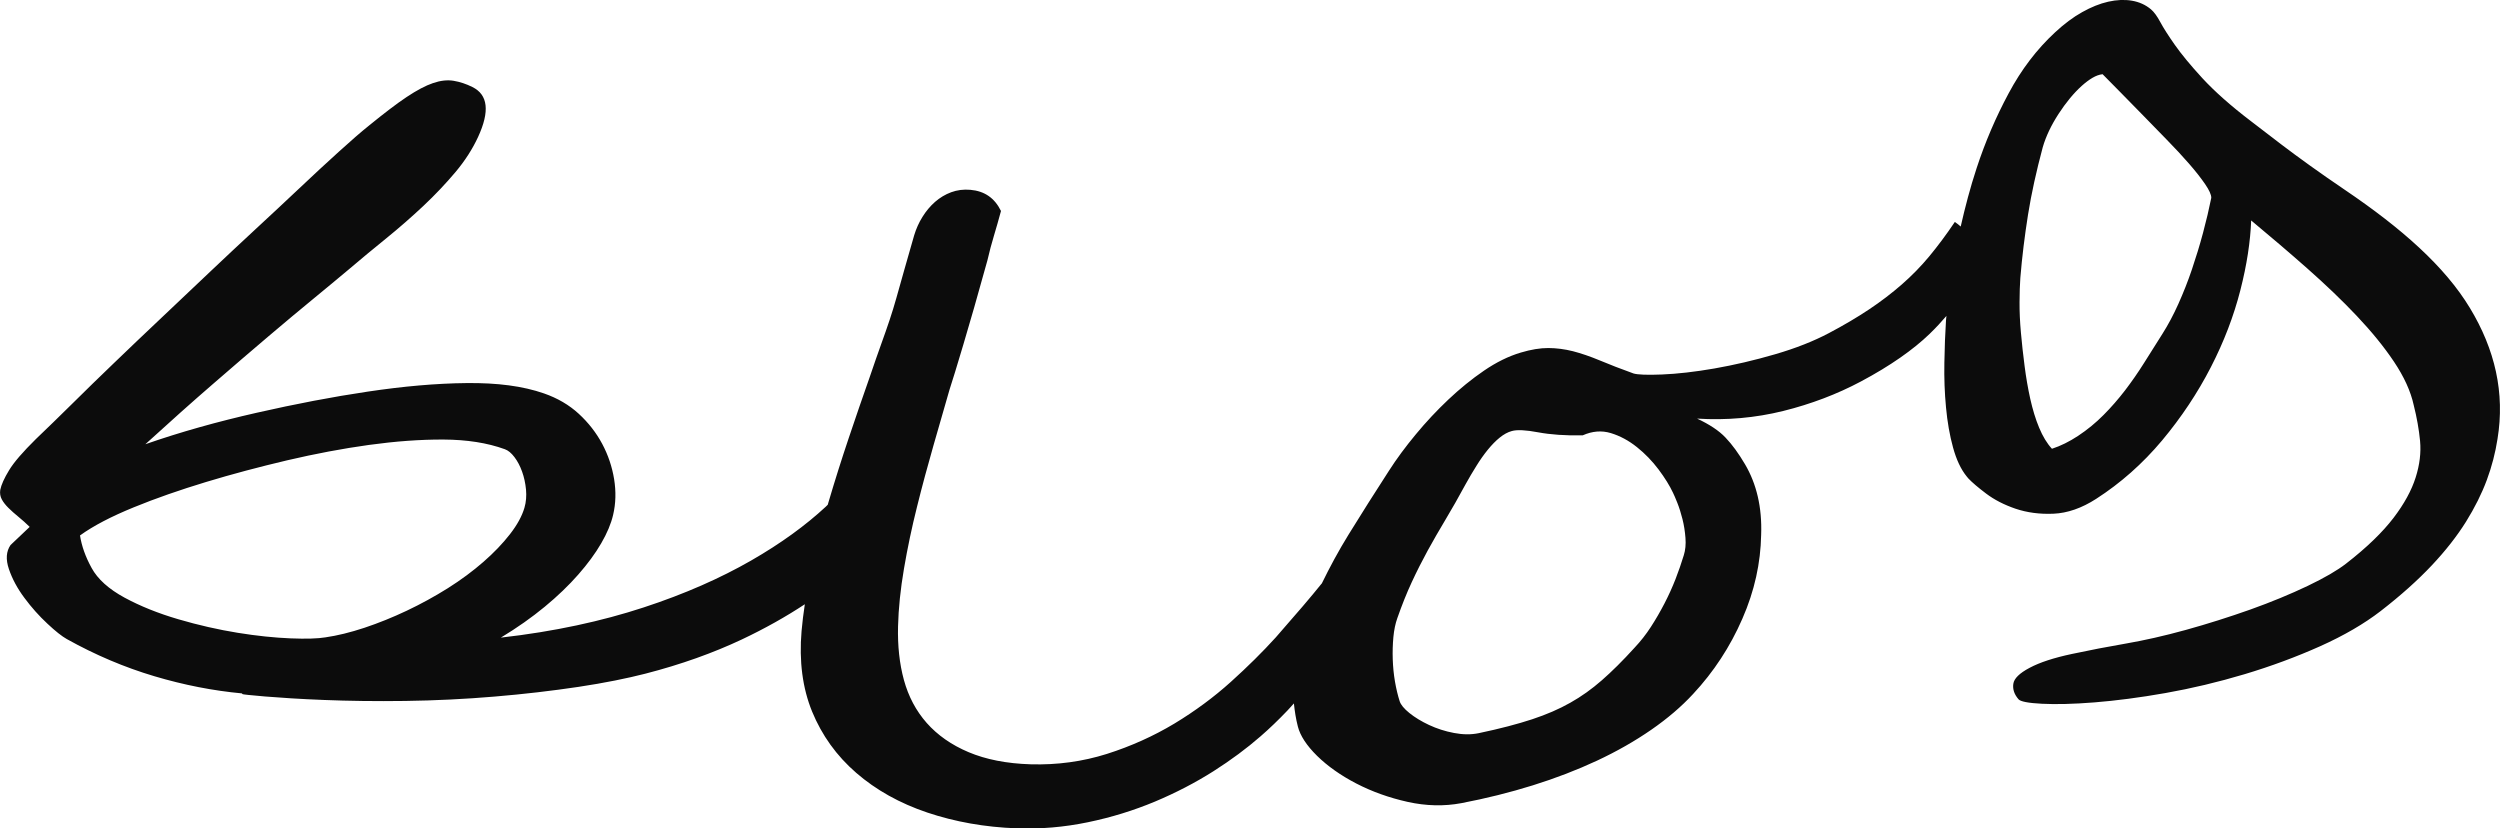 <?xml version="1.0" encoding="utf-8"?>
<!-- Generator: Adobe Illustrator 16.0.0, SVG Export Plug-In . SVG Version: 6.00 Build 0)  -->
<!DOCTYPE svg PUBLIC "-//W3C//DTD SVG 1.1//EN" "http://www.w3.org/Graphics/SVG/1.1/DTD/svg11.dtd">
<svg version="1.1" id="图层_1" xmlns:xml="http://www.w3.org/XML/1998/namespace"
	 xmlns="http://www.w3.org/2000/svg" xmlns:xlink="http://www.w3.org/1999/xlink" x="0px" y="0px" width="155.613px"
	 height="51.566px" viewBox="0 0 155.613 51.566" enable-background="new 0 0 155.613 51.566" xml:space="preserve">
<path fill="#0C0C0C" d="M153.739,19.169c-1.559-2.579-4.234-4.95-7.779-7.349c-1.604-1.086-2.91-2.033-3.938-2.813
	c-1.027-0.781-1.652-1.271-1.896-1.453c-1.295-0.984-2.301-1.887-3.039-2.687c-0.737-0.803-1.307-1.494-1.715-2.075
	c-0.406-0.578-0.709-1.054-0.906-1.42c-0.196-0.365-0.389-0.63-0.577-0.789c-0.337-0.283-0.732-0.462-1.191-0.54
	c-0.461-0.078-0.949-0.055-1.471,0.063c-0.523,0.118-1.062,0.336-1.623,0.65c-0.56,0.313-1.115,0.729-1.677,1.249
	c-1.149,1.062-2.106,2.321-2.899,3.804c-0.795,1.481-1.461,3.032-1.994,4.66c-0.396,1.203-0.713,2.416-0.99,3.632
	c-0.104-0.094-0.221-0.188-0.364-0.287c-0.531,0.791-1.062,1.5-1.585,2.133c-0.522,0.63-1.098,1.218-1.717,1.759
	c-0.623,0.543-1.297,1.059-2.03,1.548c-0.734,0.49-1.568,0.985-2.511,1.482c-0.938,0.496-2.055,0.94-3.344,1.315
	c-1.291,0.377-2.551,0.669-3.779,0.885c-1.229,0.214-2.315,0.335-3.256,0.374c-0.942,0.039-1.535,0.012-1.781-0.064
	c-0.791-0.283-1.485-0.556-2.09-0.808c-0.604-0.252-1.162-0.442-1.676-0.576c-0.518-0.13-1.027-0.196-1.535-0.199
	c-0.512-0.001-1.08,0.093-1.713,0.282c-0.77,0.229-1.529,0.605-2.295,1.129c-0.762,0.521-1.498,1.12-2.213,1.795
	c-0.715,0.676-1.391,1.396-2.027,2.167c-0.639,0.77-1.198,1.525-1.678,2.275c-0.865,1.338-1.703,2.658-2.506,3.961
	c-0.627,1.017-1.172,2.029-1.666,3.043c-0.016,0.02-0.037,0.04-0.053,0.06c-0.302,0.375-0.683,0.837-1.148,1.379
	c-0.469,0.542-1.021,1.183-1.664,1.919c-0.813,0.896-1.745,1.821-2.799,2.771c-1.054,0.95-2.229,1.819-3.518,2.598
	c-1.291,0.775-2.693,1.407-4.199,1.886c-1.508,0.476-3.099,0.694-4.736,0.646c-1.502-0.044-2.803-0.304-3.869-0.755
	c-1.069-0.45-1.938-1.063-2.608-1.819c-0.668-0.757-1.138-1.65-1.418-2.669c-0.279-1.02-0.396-2.134-0.367-3.339
	c0.028-1.12,0.151-2.316,0.369-3.593c0.217-1.275,0.487-2.561,0.813-3.859c0.322-1.298,0.666-2.568,1.023-3.813
	c0.358-1.244,0.69-2.4,1-3.475c0.176-0.545,0.469-1.481,0.862-2.812c0.398-1.329,0.898-3.07,1.494-5.227
	c0.125-0.548,0.265-1.067,0.412-1.554c0.146-0.487,0.293-0.996,0.435-1.527c-0.396-0.808-1.021-1.241-1.91-1.318
	c-0.427-0.037-0.82,0.016-1.189,0.151c-0.367,0.136-0.703,0.337-1.006,0.601c-0.299,0.265-0.561,0.575-0.783,0.935
	c-0.223,0.356-0.393,0.74-0.516,1.145c-0.064,0.238-0.152,0.538-0.258,0.901c-0.109,0.363-0.229,0.783-0.359,1.256
	c-0.193,0.695-0.359,1.274-0.49,1.74c-0.131,0.465-0.271,0.925-0.424,1.38c-0.152,0.454-0.324,0.948-0.518,1.484
	c-0.195,0.535-0.431,1.223-0.718,2.061c-0.432,1.223-0.868,2.494-1.311,3.811c-0.443,1.317-0.863,2.649-1.262,4.001
	c-0.014,0.046-0.024,0.091-0.038,0.136c-0.046,0.044-0.085,0.086-0.132,0.13c-1.236,1.146-2.775,2.275-4.652,3.352
	c-1.873,1.074-4.094,2.067-6.684,2.914c-2.591,0.849-5.55,1.5-8.882,1.876c1.013-0.61,1.921-1.252,2.73-1.919
	c0.811-0.668,1.504-1.338,2.09-2.006c0.586-0.667,1.062-1.315,1.428-1.947c0.367-0.632,0.613-1.219,0.74-1.765
	c0.17-0.715,0.187-1.458,0.063-2.229c-0.127-0.772-0.373-1.505-0.744-2.199c-0.373-0.696-0.857-1.315-1.457-1.868
	c-0.601-0.552-1.316-0.97-2.158-1.265c-1.328-0.464-2.918-0.666-4.816-0.646c-1.899,0.018-3.938,0.201-6.149,0.53
	c-2.213,0.328-4.512,0.77-6.922,1.317c-2.41,0.547-4.724,1.189-6.933,1.96c1.527-1.391,2.927-2.642,4.205-3.747
	c1.277-1.105,2.429-2.1,3.463-2.974c1.033-0.877,1.964-1.655,2.793-2.335c0.83-0.68,1.556-1.286,2.181-1.809
	c0.764-0.651,1.551-1.301,2.354-1.952c0.806-0.654,1.574-1.326,2.312-2.019c0.733-0.689,1.397-1.394,1.996-2.104
	c0.598-0.712,1.063-1.442,1.407-2.186c0.738-1.603,0.619-2.628-0.354-3.109c-0.389-0.194-0.777-0.322-1.166-0.387
	c-0.393-0.065-0.816-0.018-1.283,0.142c-0.465,0.156-1.01,0.447-1.643,0.867c-0.631,0.421-1.4,1.011-2.316,1.755
	c-0.516,0.413-1.152,0.965-1.914,1.658c-0.764,0.69-1.582,1.449-2.457,2.276c-0.877,0.827-1.791,1.682-2.744,2.561
	c-0.948,0.882-1.858,1.727-2.713,2.54c-1.059,1.003-2.1,1.987-3.119,2.954c-1.024,0.968-2.006,1.9-2.938,2.799
	c-0.935,0.898-1.812,1.751-2.625,2.558c-0.818,0.808-1.568,1.537-2.25,2.188c-0.81,0.8-1.371,1.444-1.672,1.945
	c-0.304,0.497-0.486,0.906-0.549,1.225c-0.031,0.212,0,0.406,0.096,0.585c0.096,0.18,0.236,0.356,0.418,0.536
	c0.182,0.182,0.389,0.362,0.619,0.551c0.229,0.187,0.463,0.396,0.699,0.627c-0.396,0.377-0.793,0.754-1.191,1.13
	c-0.271,0.393-0.307,0.892-0.102,1.496c0.206,0.604,0.524,1.202,0.965,1.792c0.438,0.591,0.914,1.125,1.426,1.601
	c0.508,0.478,0.916,0.797,1.211,0.962c1.775,0.991,3.602,1.764,5.449,2.313c1.85,0.551,3.674,0.905,5.455,1.07
	c0.012,0.014,0.022,0.027,0.032,0.044c-0.006,0.015,0.468,0.07,1.416,0.149c0.949,0.076,2.179,0.16,3.679,0.217
	c1.502,0.06,3.188,0.086,5.045,0.06c1.856-0.026,3.709-0.116,5.545-0.271c1.84-0.153,3.58-0.359,5.231-0.605
	c1.648-0.249,3.027-0.531,4.152-0.819c2.246-0.577,4.24-1.298,6-2.125c1.471-0.695,2.775-1.434,3.936-2.199
	c-0.083,0.563-0.157,1.121-0.203,1.669c-0.158,1.866,0.055,3.54,0.657,5.014c0.607,1.475,1.521,2.752,2.746,3.813
	c1.224,1.062,2.707,1.893,4.427,2.471c1.719,0.577,3.579,0.909,5.545,0.98c1.481,0.055,2.969-0.071,4.438-0.376
	c1.471-0.304,2.865-0.736,4.185-1.288c1.313-0.552,2.524-1.183,3.633-1.885c1.104-0.702,2.082-1.43,2.938-2.176
	c0.563-0.488,1.12-1.025,1.672-1.604c0.144-0.149,0.267-0.297,0.404-0.445c0.051,0.479,0.123,0.959,0.248,1.442
	c0.146,0.566,0.539,1.174,1.193,1.819c0.657,0.644,1.475,1.222,2.444,1.724c0.974,0.504,2.041,0.887,3.195,1.144
	c1.158,0.257,2.277,0.28,3.342,0.079c1.527-0.291,3.011-0.661,4.441-1.106c1.426-0.445,2.764-0.961,4.002-1.538
	c1.236-0.578,2.363-1.221,3.379-1.924s1.883-1.446,2.605-2.228c1.282-1.374,2.307-2.939,3.065-4.682
	c0.764-1.741,1.137-3.481,1.17-5.213c0.066-1.725-0.289-3.185-1-4.396c-0.395-0.673-0.799-1.229-1.215-1.665
	c-0.412-0.438-1.008-0.827-1.771-1.184c1.827,0.115,3.629-0.046,5.36-0.475c1.73-0.43,3.351-1.045,4.83-1.833
	c1.853-0.985,3.271-1.992,4.277-2.96c0.41-0.396,0.75-0.769,1.053-1.124c-0.008,0.084-0.023,0.18-0.027,0.263
	c-0.053,0.823-0.086,1.707-0.102,2.656c-0.018,0.949,0.016,1.876,0.102,2.776c0.084,0.903,0.228,1.735,0.437,2.493
	c0.207,0.757,0.49,1.362,0.854,1.808c0.035,0.042,0.068,0.084,0.104,0.125c0.225,0.238,0.592,0.553,1.1,0.936
	c0.508,0.384,1.119,0.699,1.828,0.942c0.713,0.241,1.5,0.35,2.365,0.313c0.865-0.036,1.758-0.344,2.66-0.926
	c1.512-0.973,2.889-2.188,4.096-3.628c1.203-1.439,2.219-2.967,3.039-4.563c0.82-1.593,1.43-3.195,1.838-4.792
	c0.41-1.597,0.625-3.046,0.674-4.345c1.201,0.999,2.371,1.996,3.502,2.995c1.131,1,2.158,1.979,3.072,2.947
	c0.914,0.967,1.689,1.914,2.314,2.848c0.625,0.935,1.043,1.839,1.233,2.718c0.191,0.758,0.322,1.496,0.392,2.214
	c0.067,0.72-0.021,1.479-0.275,2.276c-0.252,0.798-0.709,1.64-1.379,2.518c-0.672,0.879-1.652,1.837-2.961,2.851
	c-0.521,0.405-1.318,0.873-2.387,1.384c-1.072,0.51-2.263,1.004-3.564,1.468c-1.305,0.463-2.645,0.888-4.012,1.267
	c-1.373,0.38-2.621,0.658-3.74,0.851c-1.121,0.193-2.238,0.407-3.353,0.646c-1.114,0.237-1.993,0.521-2.639,0.866
	c-0.625,0.332-0.963,0.662-1.008,0.996c-0.047,0.335,0.059,0.655,0.324,0.959c0.119,0.14,0.604,0.236,1.457,0.279
	c0.854,0.044,1.944,0.021,3.271-0.085c1.328-0.107,2.803-0.295,4.422-0.582c1.617-0.286,3.259-0.676,4.912-1.17
	c1.652-0.495,3.228-1.079,4.715-1.744c1.484-0.665,2.742-1.401,3.759-2.185c1.262-0.977,2.325-1.932,3.19-2.851
	s1.57-1.823,2.125-2.71c0.551-0.885,0.982-1.752,1.297-2.598c0.313-0.845,0.533-1.698,0.666-2.555
	C155.93,24.452,155.297,21.741,153.739,19.169z M30.092,34.973c-0.653,0.57-1.389,1.118-2.215,1.639
	c-0.83,0.52-1.684,0.988-2.561,1.403c-0.877,0.416-1.756,0.769-2.633,1.062c-0.879,0.291-1.689,0.489-2.431,0.596
	c-0.457,0.076-1.178,0.103-2.168,0.062c-0.992-0.041-2.09-0.152-3.291-0.347s-2.438-0.474-3.694-0.843
	c-1.261-0.369-2.373-0.819-3.341-1.342c-0.989-0.536-1.68-1.158-2.057-1.853c-0.381-0.691-0.619-1.368-0.721-2.021
	c0.842-0.608,1.963-1.186,3.34-1.749c1.379-0.565,2.883-1.086,4.504-1.578c1.619-0.491,3.307-0.938,5.055-1.351
	c1.752-0.409,3.443-0.729,5.088-0.957c1.648-0.226,3.187-0.341,4.636-0.335c1.451,0.008,2.717,0.202,3.821,0.602
	c0.209,0.074,0.406,0.24,0.597,0.491s0.35,0.552,0.475,0.9c0.127,0.35,0.207,0.723,0.246,1.124c0.035,0.399,0.006,0.775-0.098,1.129
	c-0.152,0.521-0.453,1.07-0.902,1.647S30.742,34.406,30.092,34.973z M104.809,34.559c-0.148,0.482-0.318,0.979-0.515,1.486
	c-0.198,0.505-0.426,1.011-0.688,1.517c-0.262,0.505-0.543,0.992-0.846,1.459c-0.304,0.47-0.642,0.897-1.009,1.288
	c-0.739,0.816-1.426,1.495-2.045,2.036c-0.619,0.542-1.272,1.01-1.963,1.397c-0.688,0.391-1.479,0.733-2.373,1.029
	c-0.895,0.294-2.002,0.588-3.328,0.865c-0.471,0.098-0.983,0.094-1.539-0.013c-0.557-0.105-1.073-0.273-1.553-0.498
	s-0.885-0.473-1.221-0.743c-0.334-0.271-0.537-0.516-0.607-0.736c-0.113-0.354-0.211-0.76-0.291-1.217
	c-0.078-0.457-0.123-0.922-0.139-1.39c-0.016-0.467-0.002-0.928,0.039-1.379c0.043-0.451,0.125-0.849,0.248-1.189
	c0.285-0.814,0.582-1.559,0.895-2.232c0.313-0.675,0.644-1.329,0.99-1.963c0.346-0.633,0.721-1.277,1.115-1.938
	c0.395-0.661,0.813-1.393,1.246-2.195c0.219-0.396,0.444-0.776,0.678-1.15c0.229-0.372,0.469-0.708,0.711-1.006
	c0.244-0.297,0.486-0.547,0.738-0.75c0.25-0.201,0.498-0.339,0.752-0.407c0.334-0.094,0.879-0.063,1.637,0.079
	c0.762,0.142,1.687,0.211,2.775,0.189c0.598-0.267,1.178-0.313,1.752-0.14c0.576,0.176,1.112,0.466,1.621,0.872
	c0.506,0.404,0.955,0.869,1.348,1.391c0.391,0.523,0.691,1.006,0.9,1.452c0.065,0.127,0.153,0.337,0.271,0.632
	s0.223,0.63,0.318,1.007c0.096,0.378,0.155,0.77,0.186,1.169C104.944,33.884,104.907,34.244,104.809,34.559z M137.127,14.498
	c-0.205,0.768-0.438,1.524-0.69,2.271s-0.537,1.463-0.845,2.15c-0.309,0.688-0.639,1.305-0.985,1.851
	c-0.394,0.626-0.777,1.235-1.154,1.83c-0.373,0.594-0.768,1.16-1.18,1.7c-0.414,0.538-0.857,1.049-1.336,1.53
	c-0.479,0.483-1.008,0.919-1.588,1.302c-0.539,0.355-1.082,0.625-1.625,0.802c-0.306-0.33-0.572-0.769-0.798-1.312
	c-0.225-0.541-0.405-1.141-0.553-1.798c-0.145-0.655-0.262-1.339-0.352-2.042c-0.092-0.705-0.168-1.396-0.228-2.071
	c-0.061-0.675-0.09-1.31-0.086-1.904c0.004-0.593,0.019-1.096,0.049-1.506c0.107-1.311,0.271-2.624,0.479-3.94
	c0.209-1.319,0.521-2.716,0.916-4.195c0.199-0.685,0.529-1.374,0.986-2.079c0.459-0.704,0.934-1.282,1.438-1.739
	c0.232-0.208,0.453-0.375,0.672-0.504c0.215-0.127,0.426-0.202,0.629-0.225c0.295,0.303,0.662,0.677,1.104,1.119
	c0.438,0.442,0.908,0.921,1.399,1.427c0.494,0.507,0.992,1.02,1.5,1.539c0.507,0.52,0.968,1.012,1.373,1.479
	c0.41,0.469,0.742,0.894,1.002,1.271c0.259,0.379,0.39,0.666,0.388,0.859C137.504,13.002,137.333,13.731,137.127,14.498z"/>
</svg>
